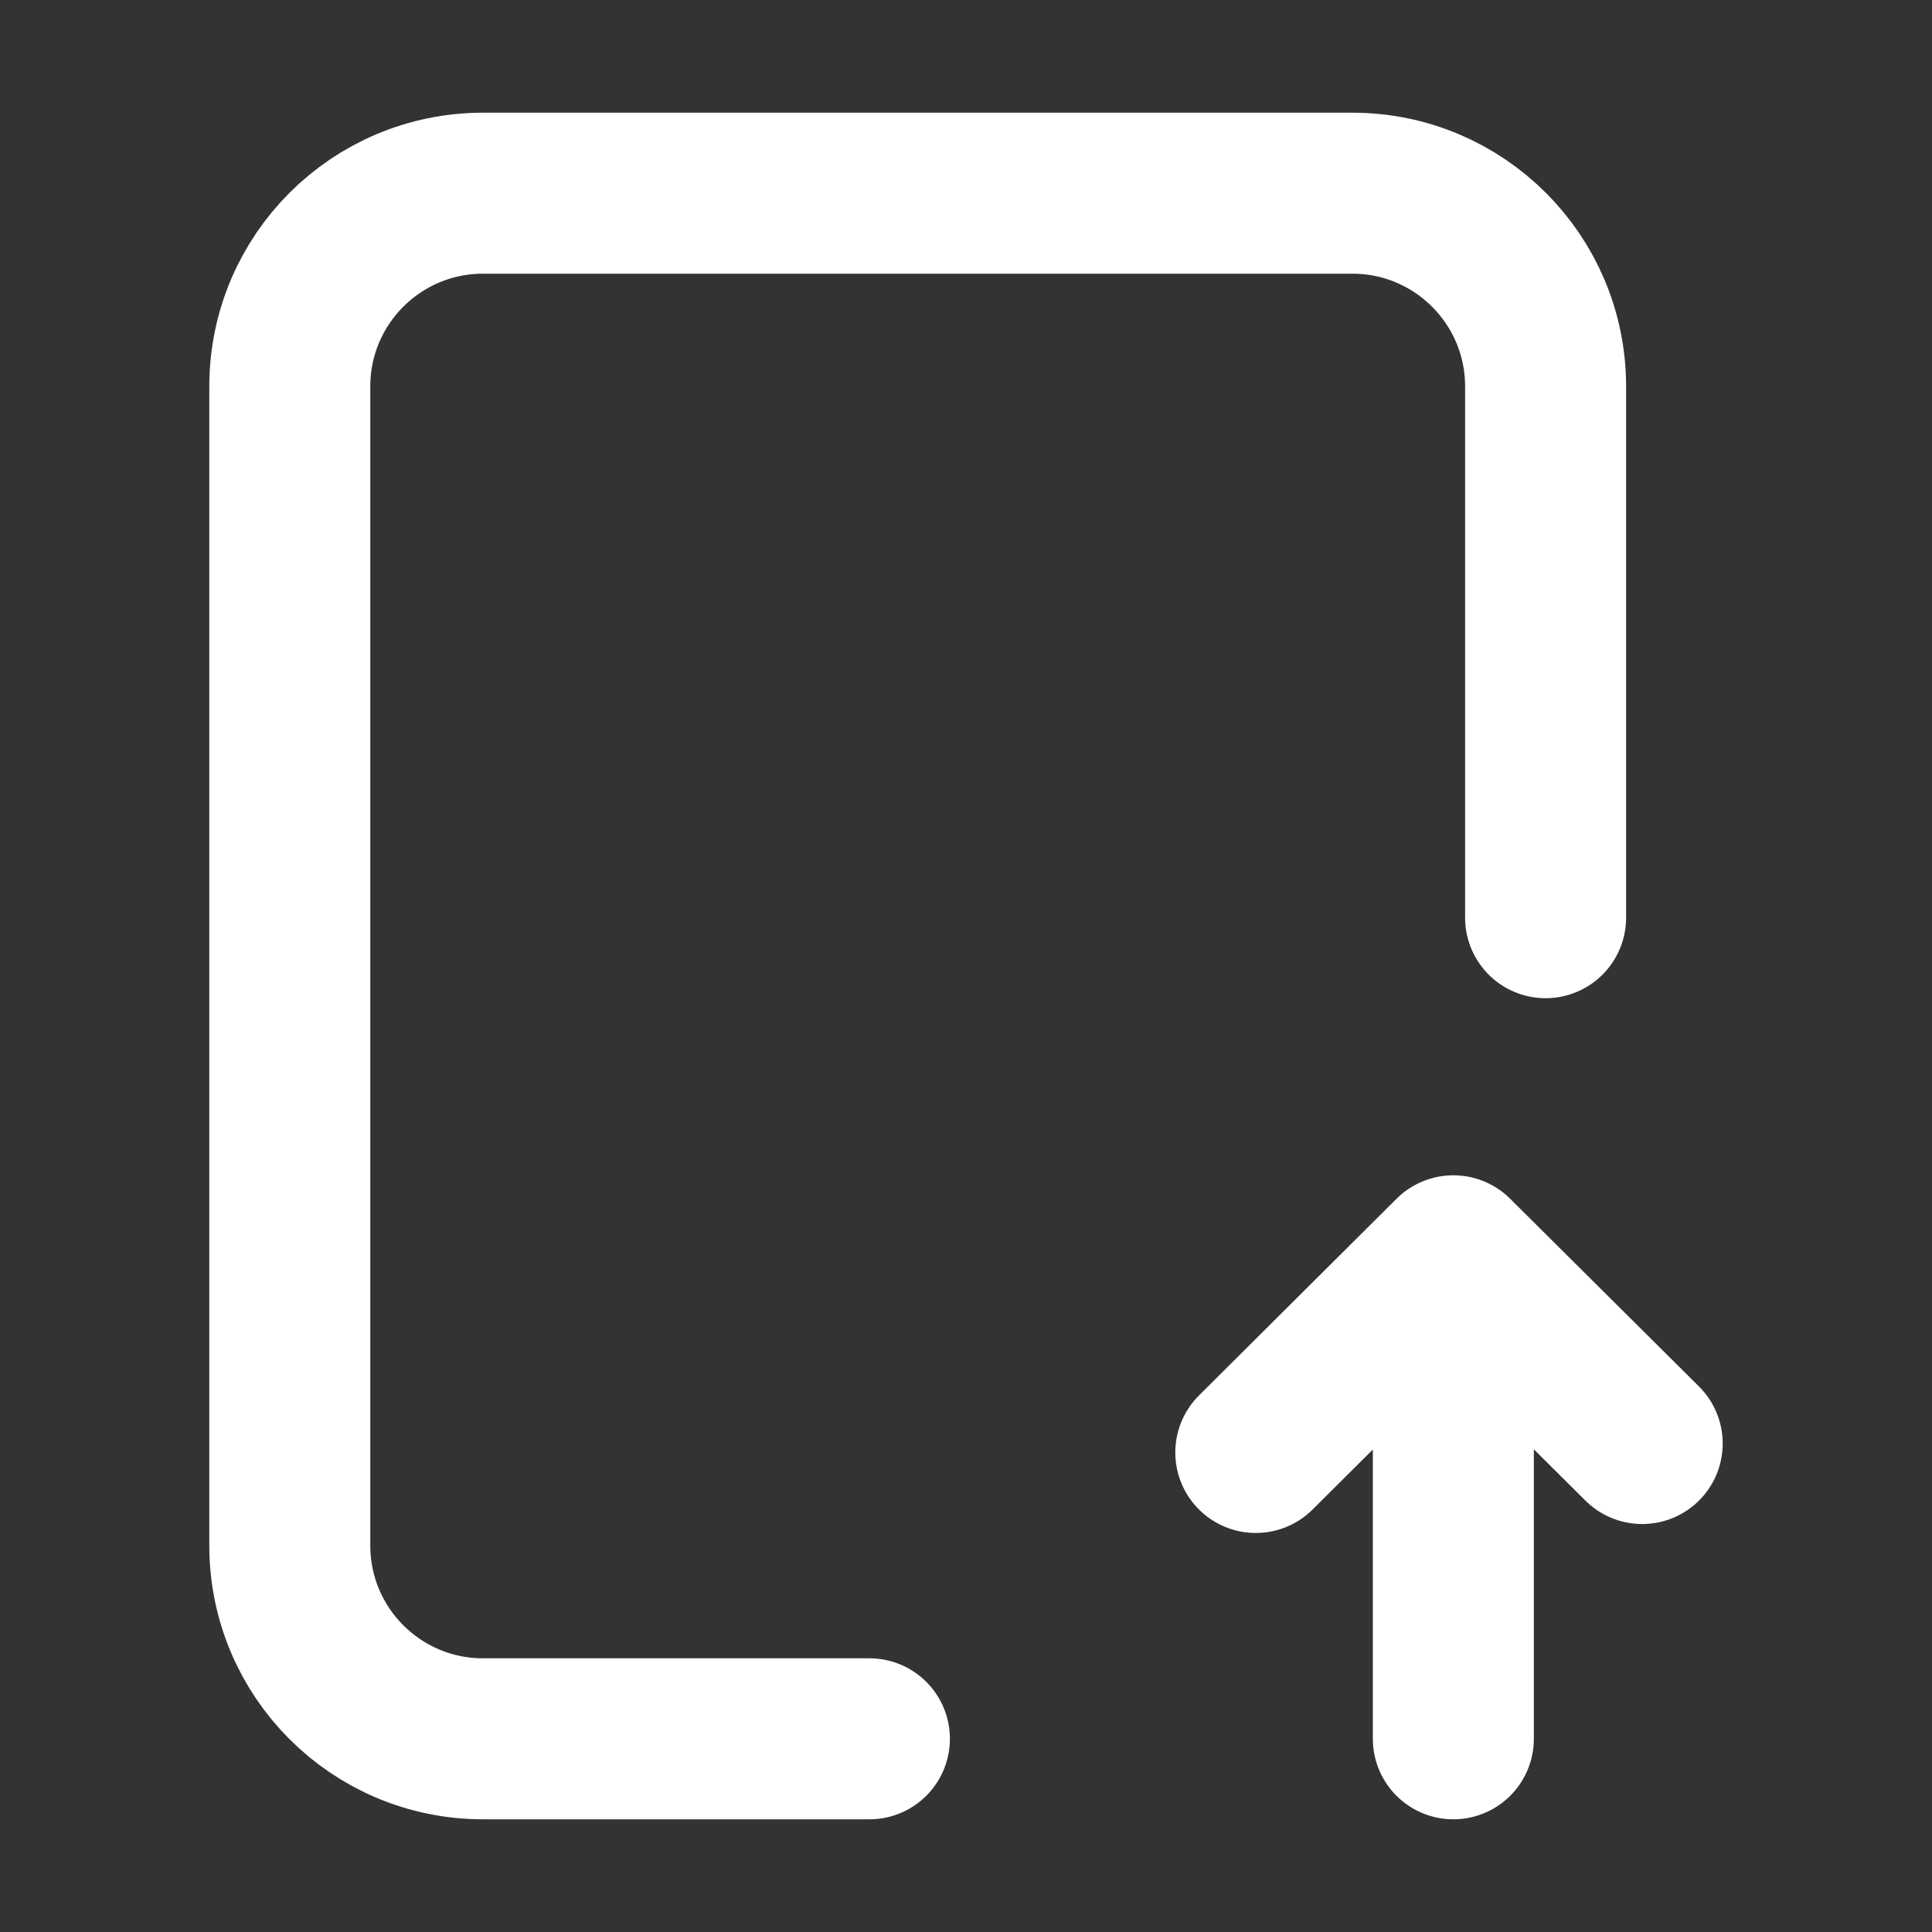 <svg width="24" height="24" viewBox="0 0 24 24" fill="none" xmlns="http://www.w3.org/2000/svg">
<rect x="0" y="0" width="24" height="24" fill="#333333" stroke="none"/>
<path d="M10.8 21.6H6C4.674 21.6 3.6 20.525 3.6 19.2L3.6 4.8C3.6 3.474 4.674 2.4 6 2.4H16.8C18.125 2.4 19.2 3.475 19.2 4.8V11.4M15.6 18.043L18.054 15.6M18.054 15.6L20.4 17.932M18.054 15.6V21.6" stroke="white" stroke-width="2" stroke-linecap="round" stroke-linejoin="round"/>
</svg>
